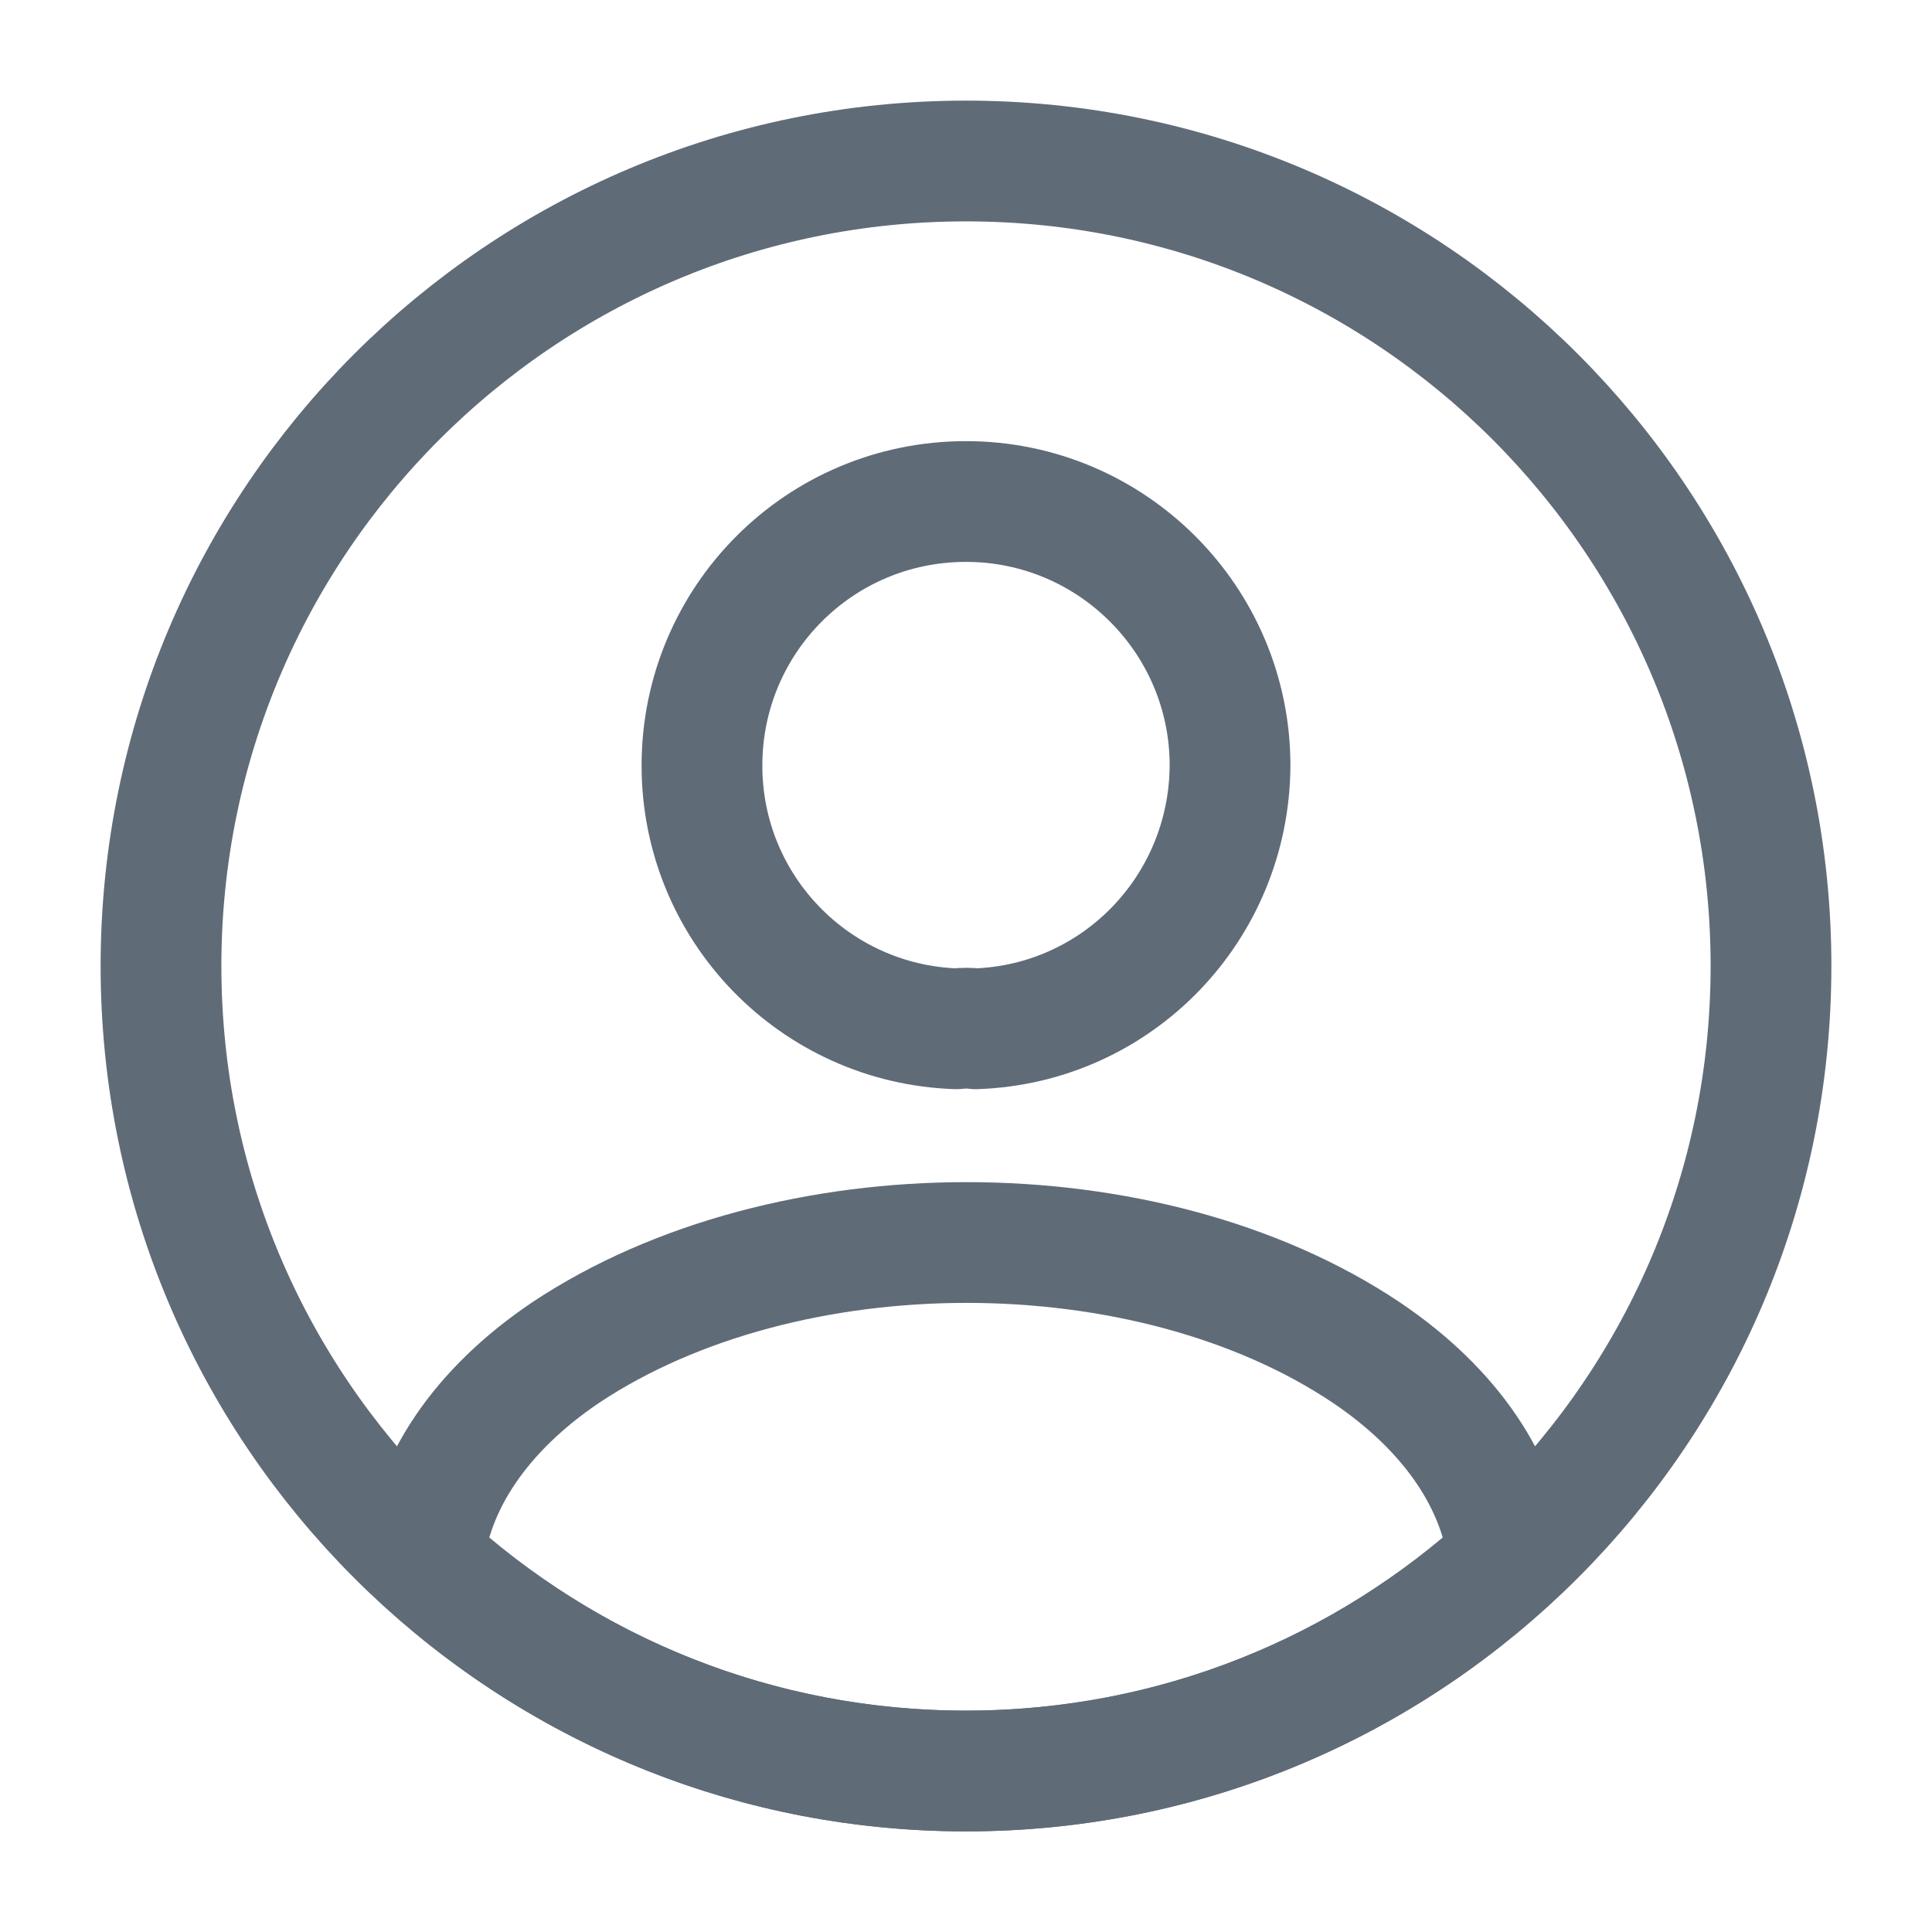 <svg width="36" height="36" viewBox="0 0 36 36" fill="none" xmlns="http://www.w3.org/2000/svg">
<path d="M18.18 19.17C18.075 19.155 17.94 19.155 17.82 19.17C15.18 19.08 13.08 16.92 13.08 14.265C13.08 11.55 15.27 9.345 18 9.345C20.715 9.345 22.92 11.55 22.92 14.265C22.905 16.92 20.82 19.08 18.18 19.17Z" stroke="#606B78" stroke-width="2.25" stroke-linecap="round" stroke-linejoin="round"/>
<path d="M28.11 29.07C25.44 31.515 21.9 33 18 33C14.1 33 10.56 31.515 7.89 29.07C8.04 27.66 8.94 26.28 10.545 25.2C14.655 22.47 21.375 22.47 25.455 25.2C27.06 26.28 27.96 27.66 28.11 29.07Z" stroke="#606B78" stroke-width="2.25" stroke-linecap="round" stroke-linejoin="round"/>
<path d="M18 33C26.284 33 33 26.284 33 18C33 9.716 26.284 3 18 3C9.716 3 3 9.716 3 18C3 26.284 9.716 33 18 33Z" stroke="#606B78" stroke-width="2.25" stroke-linecap="round" stroke-linejoin="round"/>
</svg>
